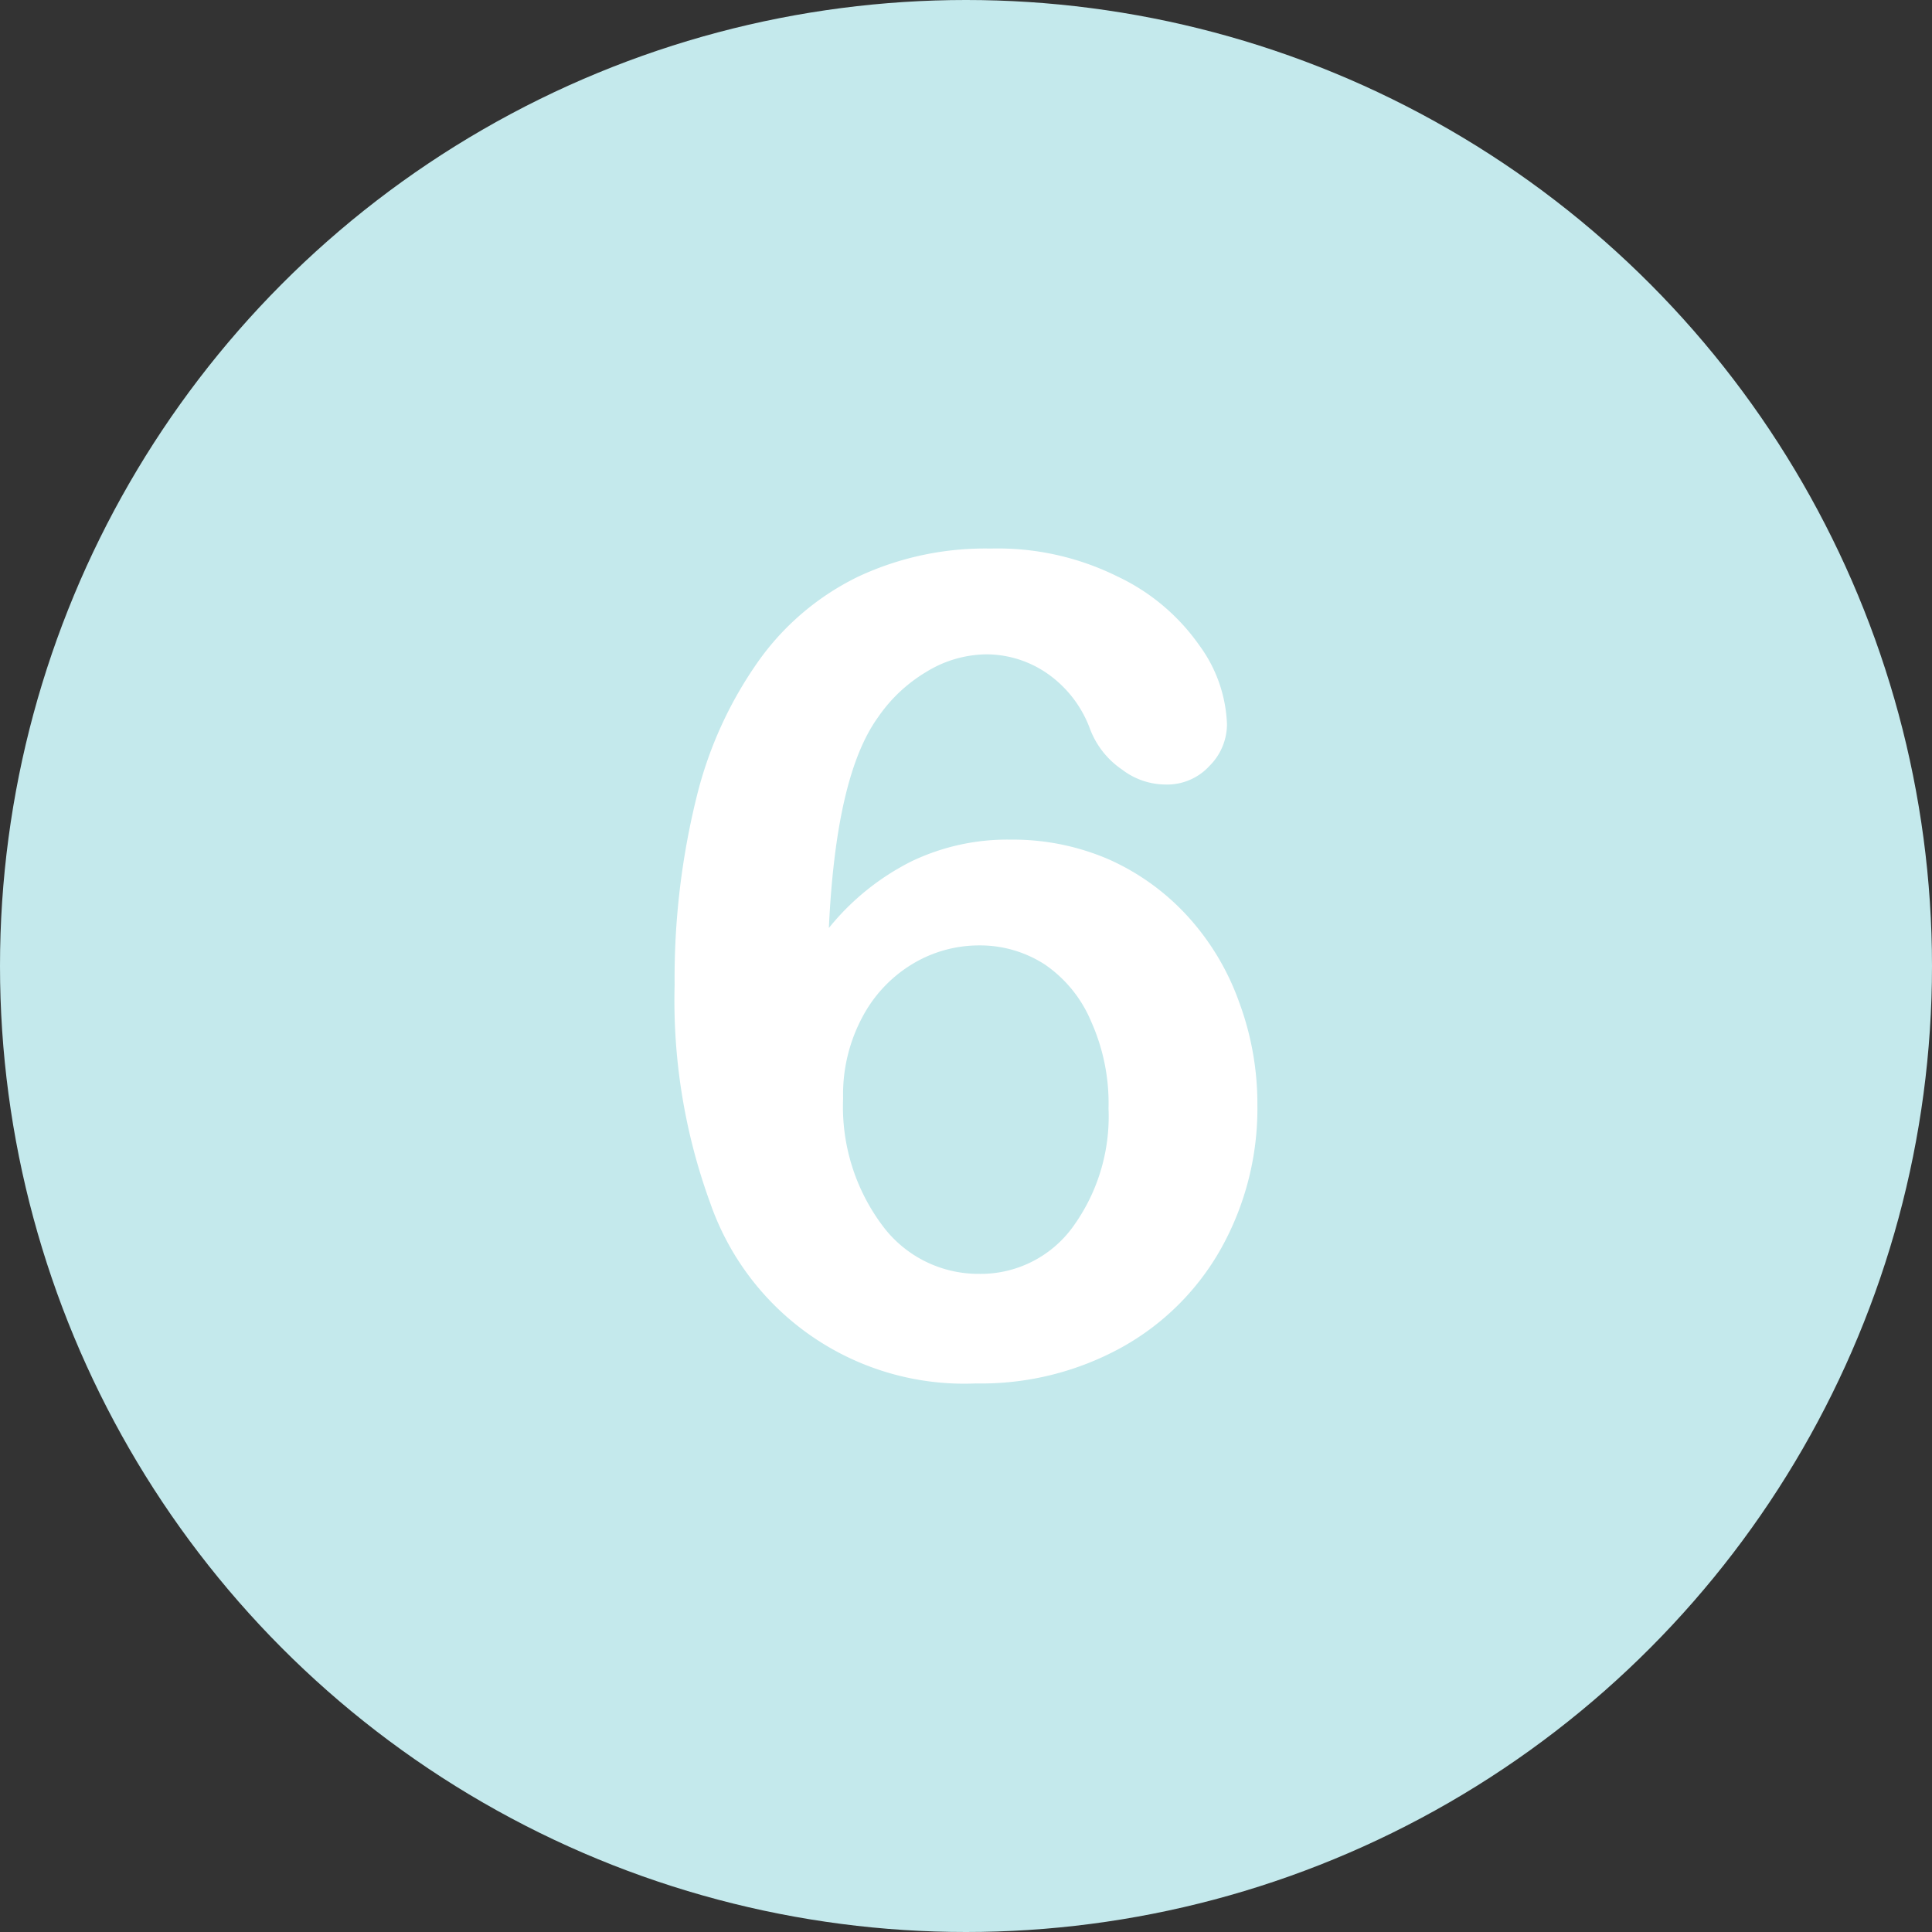 <svg xmlns="http://www.w3.org/2000/svg" viewBox="0 0 61 61"><rect x="0" y="0" width="61" height="61" fill="#333333" stroke="none"/><defs><style>.cls-1{fill:#c4e9ec;}.cls-2{fill:#fff;}</style></defs><g id="Layer_2" data-name="Layer 2"><g id="Layer_1-2" data-name="Layer 1"><circle class="cls-1" cx="30.5" cy="30.5" r="30.5"/><path class="cls-2" d="M26.17,29.3a7.91,7.91,0,0,1,2.6-2.1,7,7,0,0,1,3.15-.69,7.63,7.63,0,0,1,3.08.62,7.5,7.5,0,0,1,2.48,1.78,8,8,0,0,1,1.64,2.72,9.22,9.22,0,0,1,.58,3.26,9.06,9.06,0,0,1-1.13,4.5,8.09,8.09,0,0,1-3.17,3.16,9.19,9.19,0,0,1-4.59,1.13A8.49,8.49,0,0,1,22.43,38a18.66,18.66,0,0,1-1.13-6.9A23.83,23.83,0,0,1,22,25.14a12.62,12.62,0,0,1,2-4.34,8.32,8.32,0,0,1,3.11-2.6,9.46,9.46,0,0,1,4.17-.88,8.5,8.5,0,0,1,4,.88,6.58,6.58,0,0,1,2.59,2.18,4.47,4.47,0,0,1,.87,2.49,1.86,1.86,0,0,1-.55,1.31,1.81,1.81,0,0,1-1.39.59,2.27,2.27,0,0,1-1.37-.47A2.7,2.7,0,0,1,34.41,23a3.68,3.68,0,0,0-1.28-1.69,3.38,3.38,0,0,0-2-.65,3.68,3.68,0,0,0-1.86.54,4.87,4.87,0,0,0-1.55,1.45C26.82,23.9,26.32,26.12,26.17,29.3Zm4.74,10.92a3.59,3.59,0,0,0,2.94-1.45A5.93,5.93,0,0,0,35,35a6.31,6.31,0,0,0-.55-2.75A4.09,4.09,0,0,0,33,30.46a3.76,3.76,0,0,0-2.09-.61,4.07,4.07,0,0,0-2.09.58,4.3,4.3,0,0,0-1.59,1.68,5.17,5.17,0,0,0-.61,2.57,6.26,6.26,0,0,0,1.23,4A3.77,3.77,0,0,0,30.91,40.22Z"/></g></g></svg>